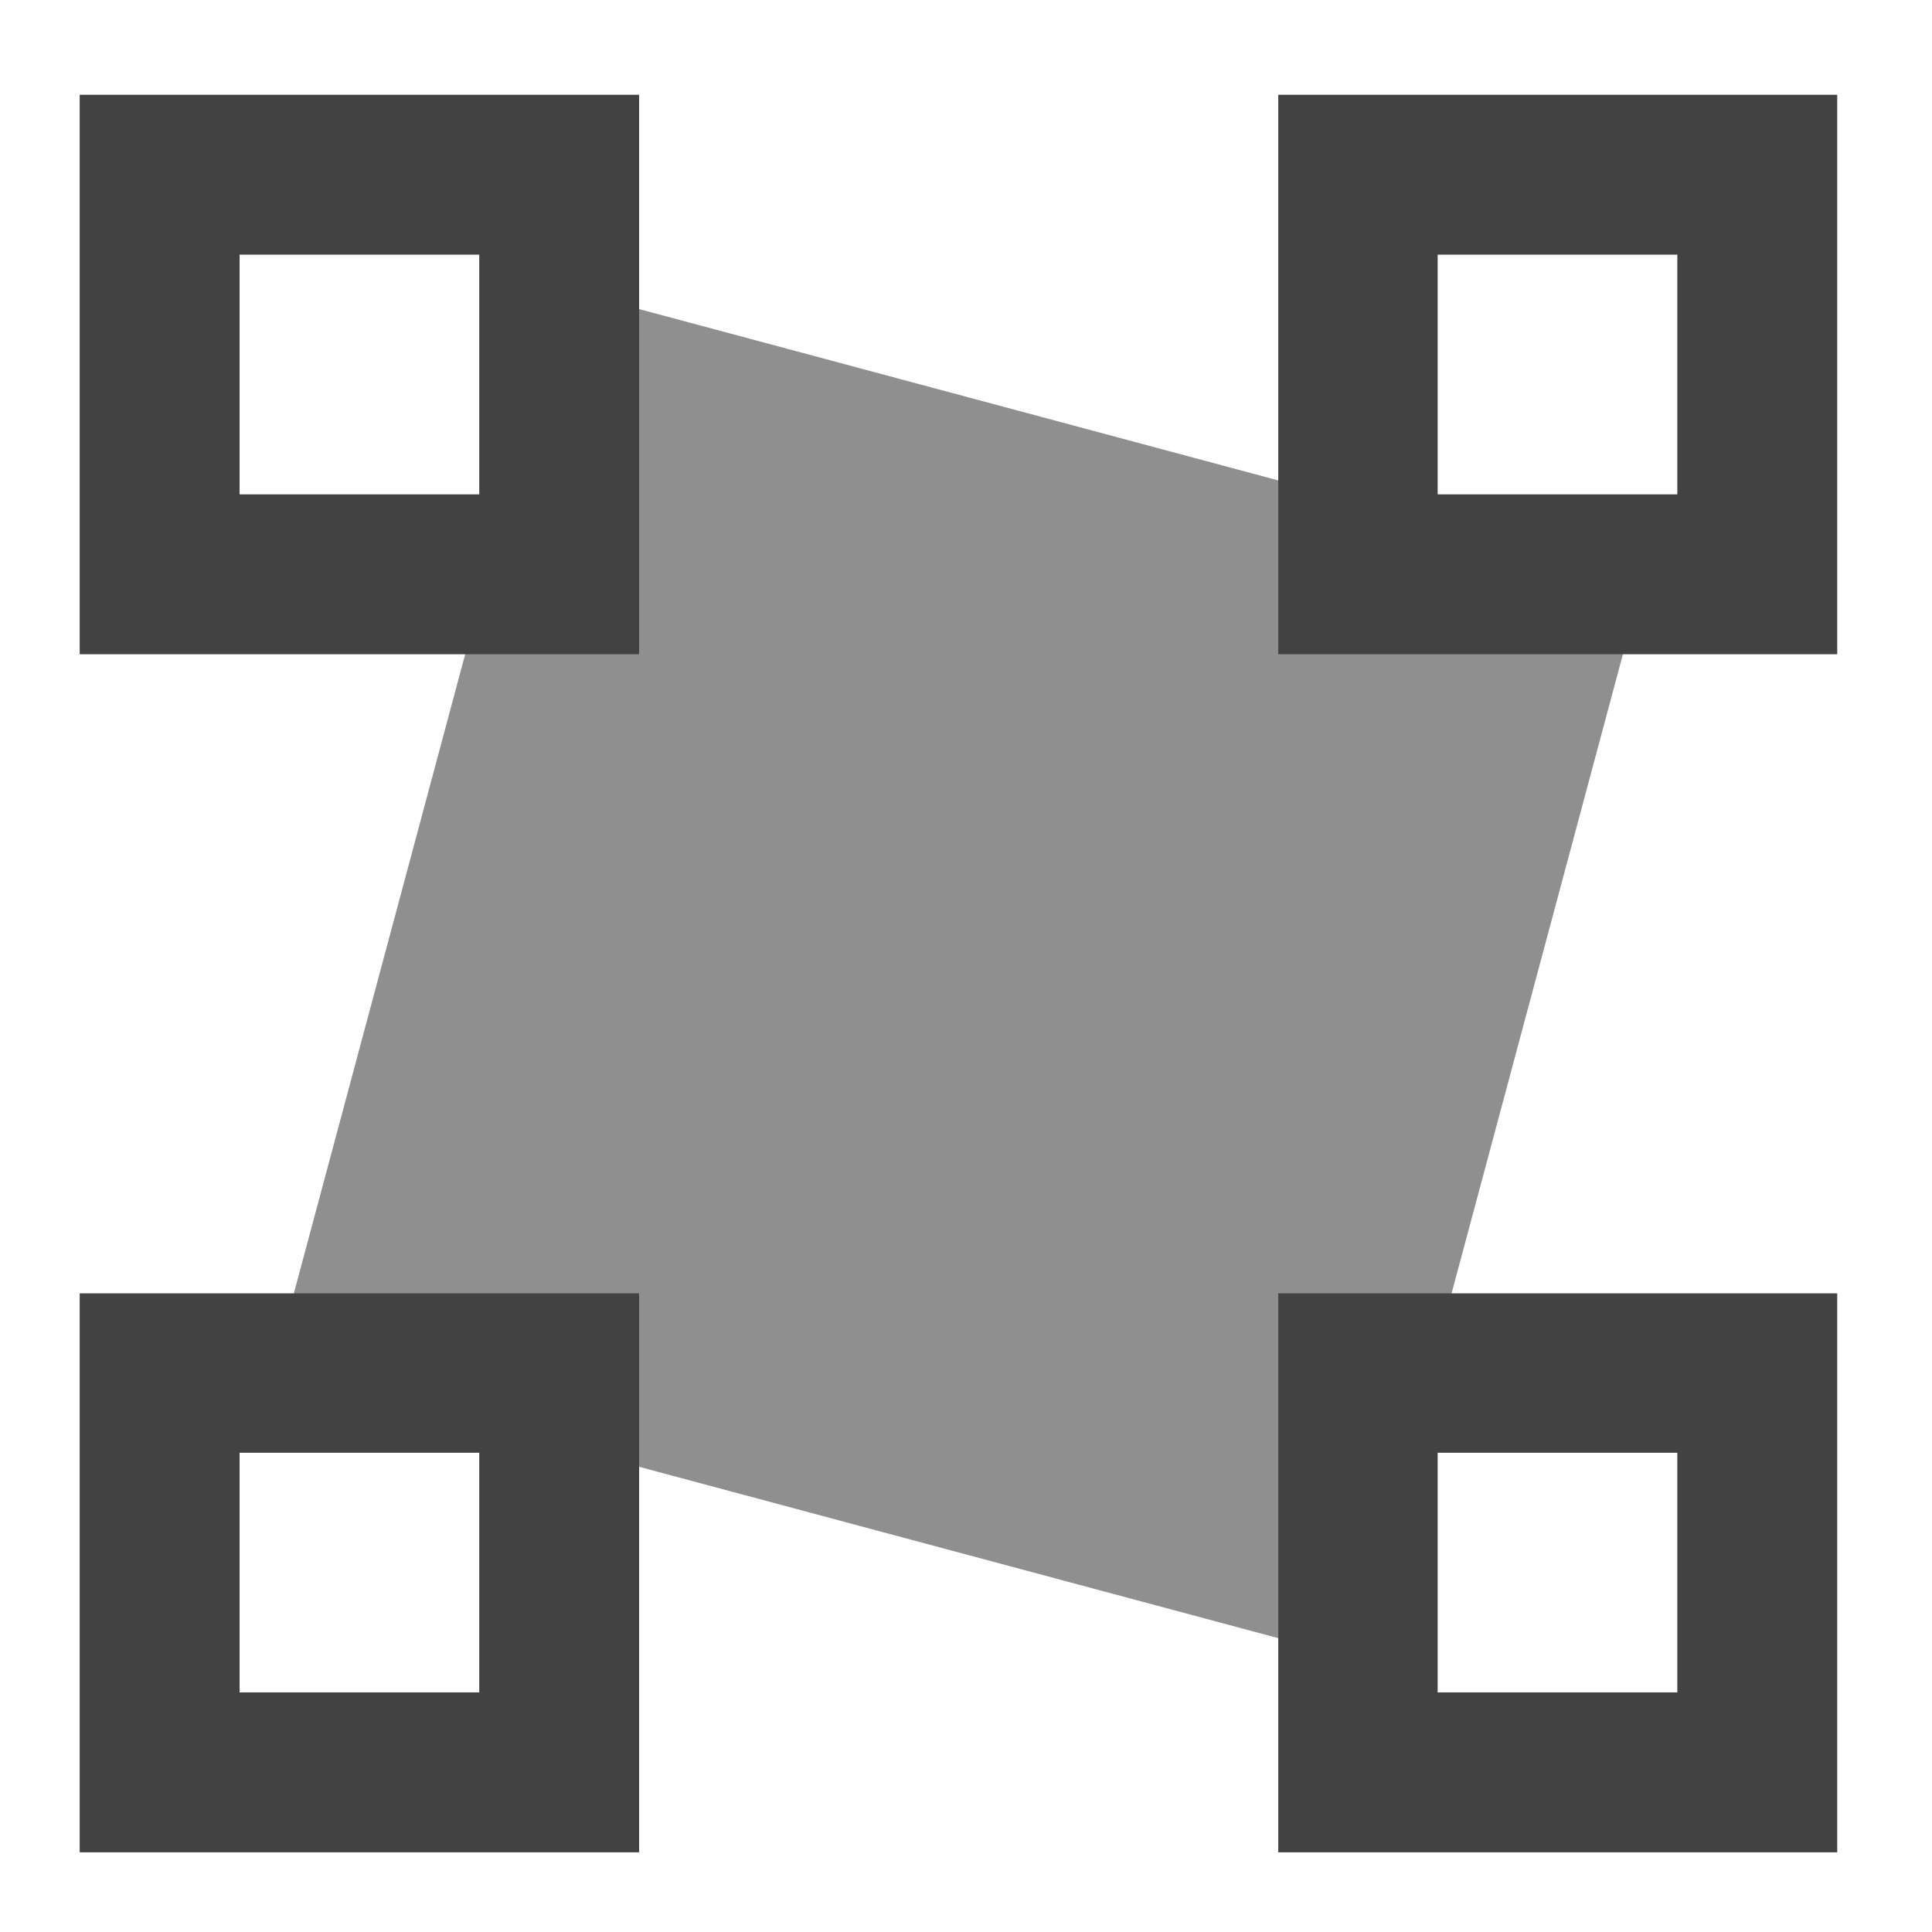 <?xml version="1.0" encoding="UTF-8"?>
<svg xmlns="http://www.w3.org/2000/svg" xmlns:xlink="http://www.w3.org/1999/xlink" width="16pt" height="16pt" viewBox="0 0 16 16" version="1.1">
<g id="surface1">
<path style=" stroke:none;fill-rule:nonzero;fill:rgb(25.882%,25.882%,25.882%);fill-opacity:0.588;" d="M 4.664 2.391 L 13.609 4.789 L 11.211 13.734 L 2.266 11.336 Z M 4.664 2.391 "/>
<path style=" stroke:none;fill-rule:nonzero;fill:rgb(25.882%,25.882%,25.882%);fill-opacity:1;" d="M 10.586 0.785 L 10.586 5.418 L 15.215 5.418 L 15.215 0.785 Z M 0.66 0.785 L 0.66 5.418 L 5.293 5.418 L 5.293 0.785 Z M 11.906 2.109 L 13.891 2.109 L 13.891 4.094 L 11.906 4.094 Z M 1.984 2.109 L 3.969 2.109 L 3.969 4.094 L 1.984 4.094 Z M 10.586 10.711 L 10.586 15.34 L 15.215 15.34 L 15.215 10.711 Z M 0.66 10.711 L 0.66 15.34 L 5.293 15.34 L 5.293 10.711 Z M 11.906 12.031 L 13.891 12.031 L 13.891 14.016 L 11.906 14.016 Z M 1.984 12.031 L 3.969 12.031 L 3.969 14.016 L 1.984 14.016 Z M 1.984 12.031 "/>
</g>
</svg>
